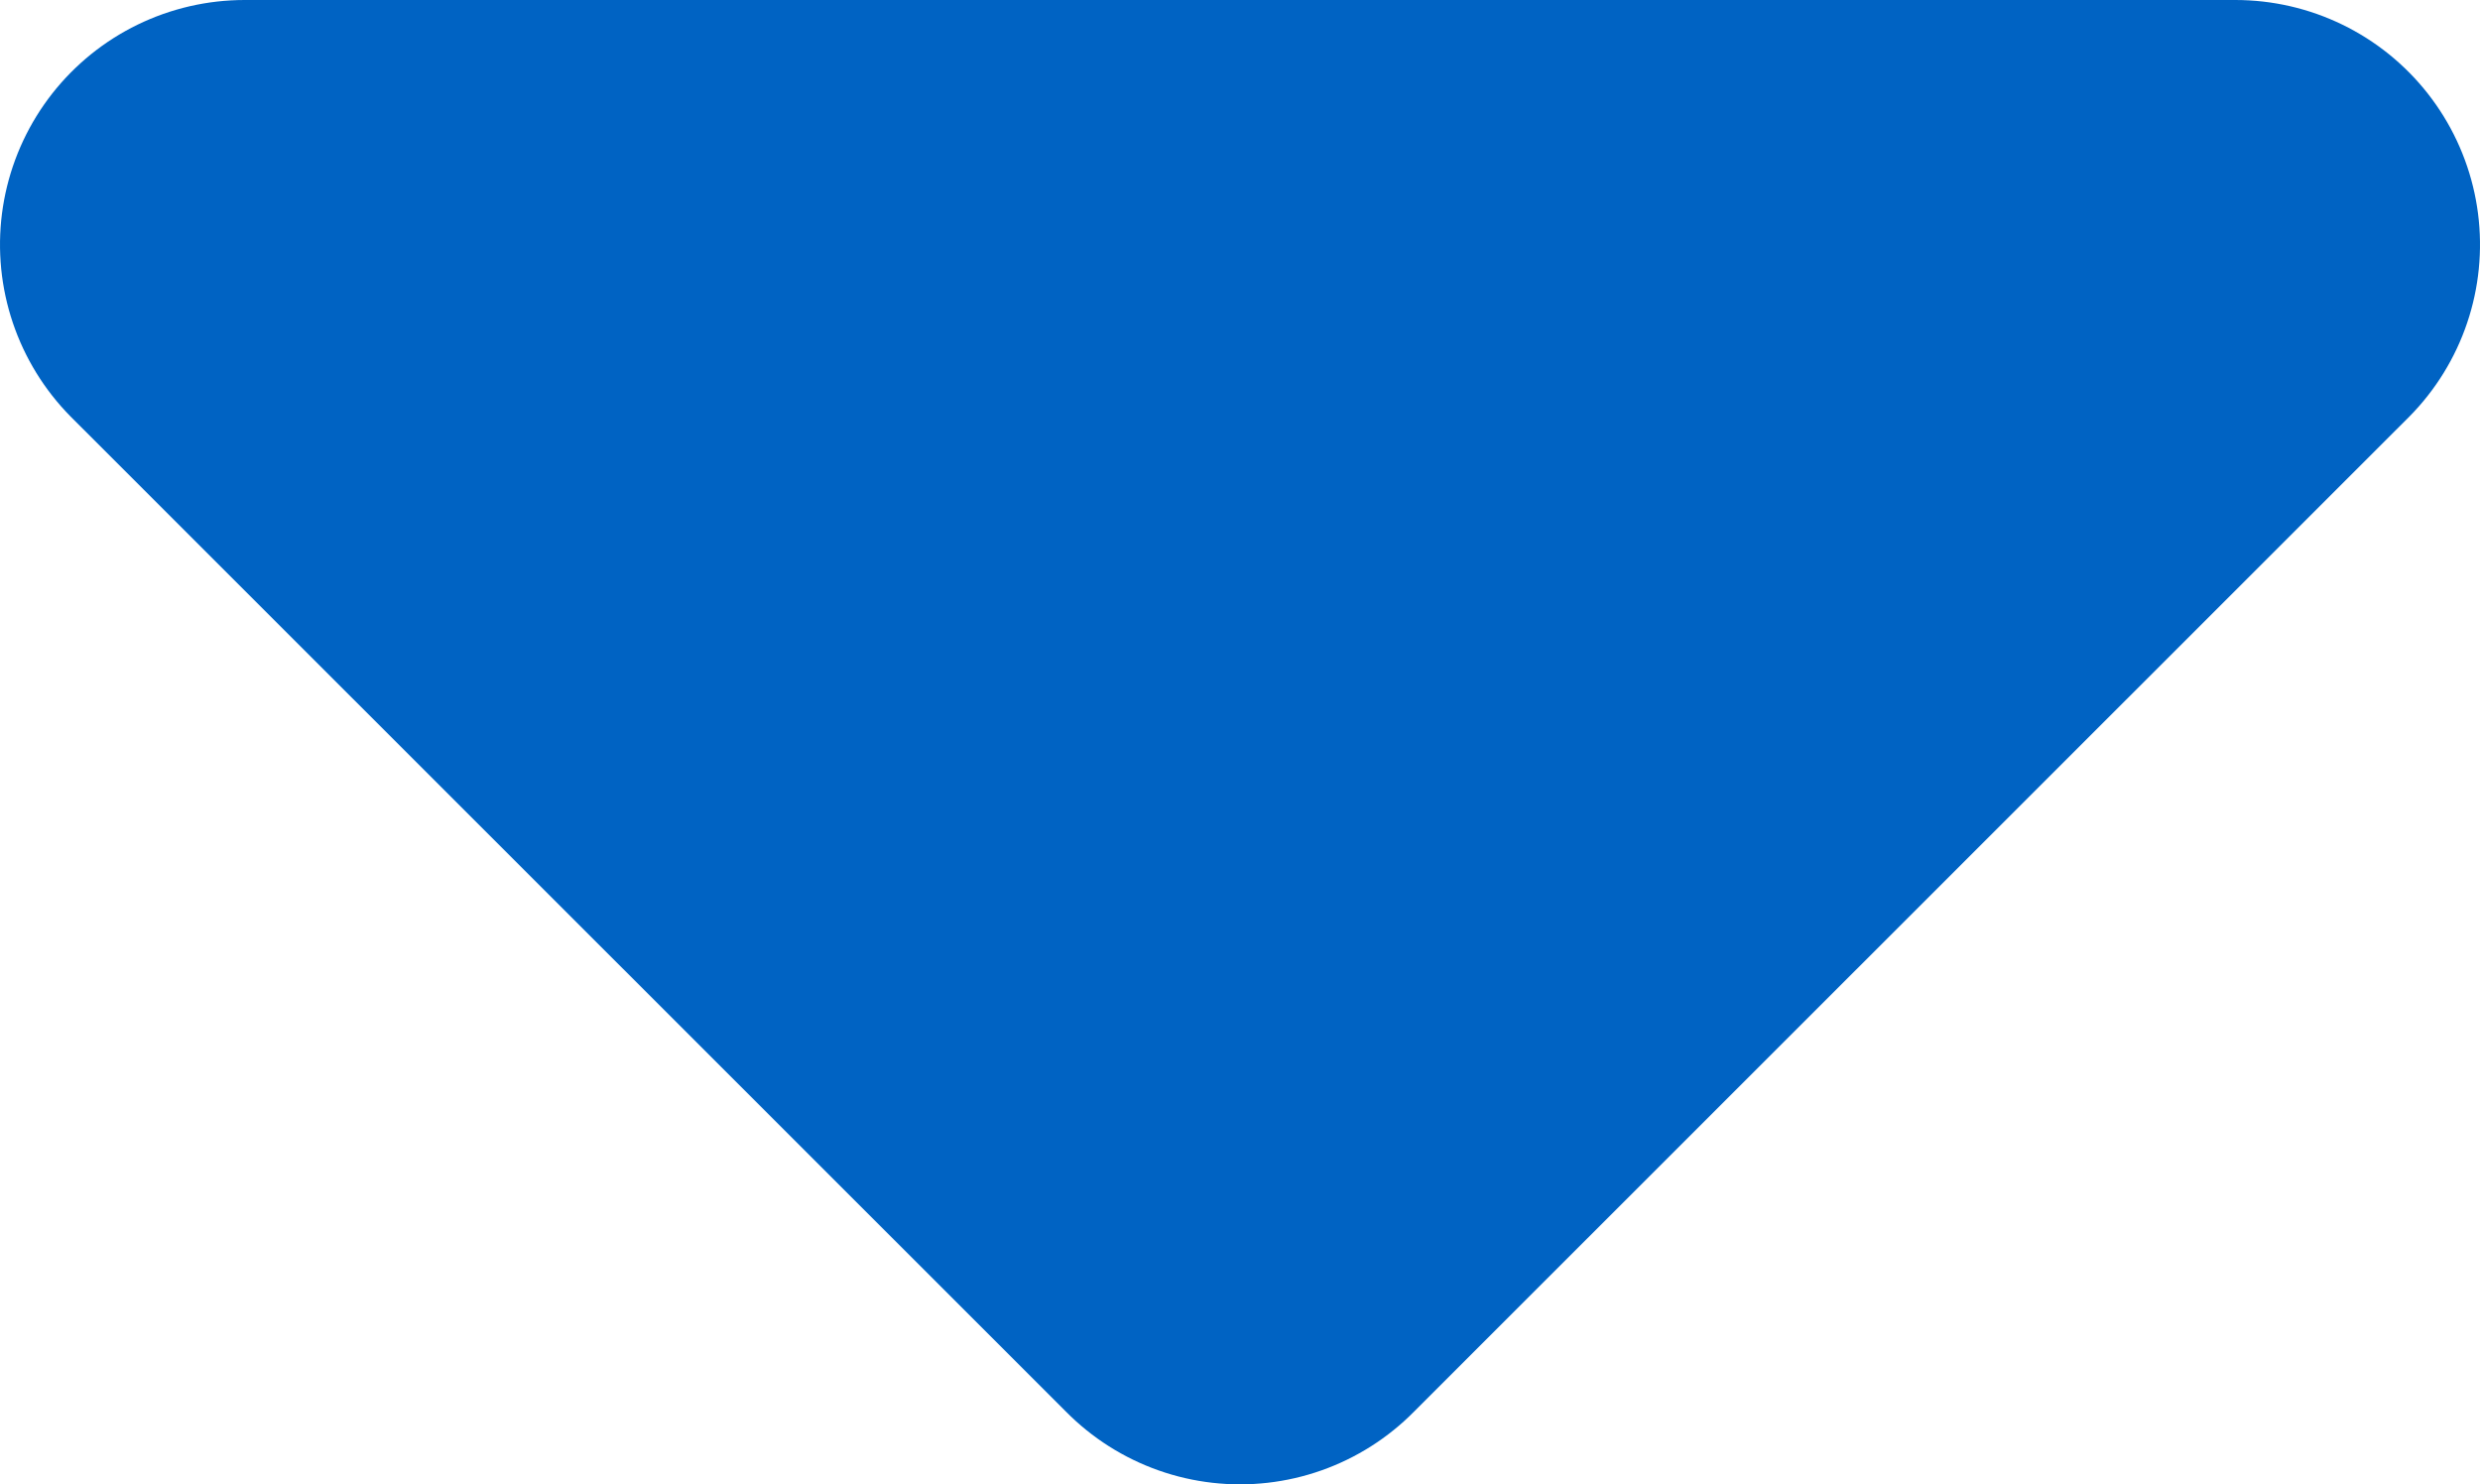 <svg xmlns="http://www.w3.org/2000/svg" width="10.138" height="6.068" viewBox="0 0 10.138 6.068"><path d="M0,8.138,4.068,4.069,0,0Z" transform="translate(9.138 1) rotate(90)" fill="#0063c3" stroke="#0063c3" stroke-linecap="round" stroke-linejoin="round" stroke-width="2"/></svg>